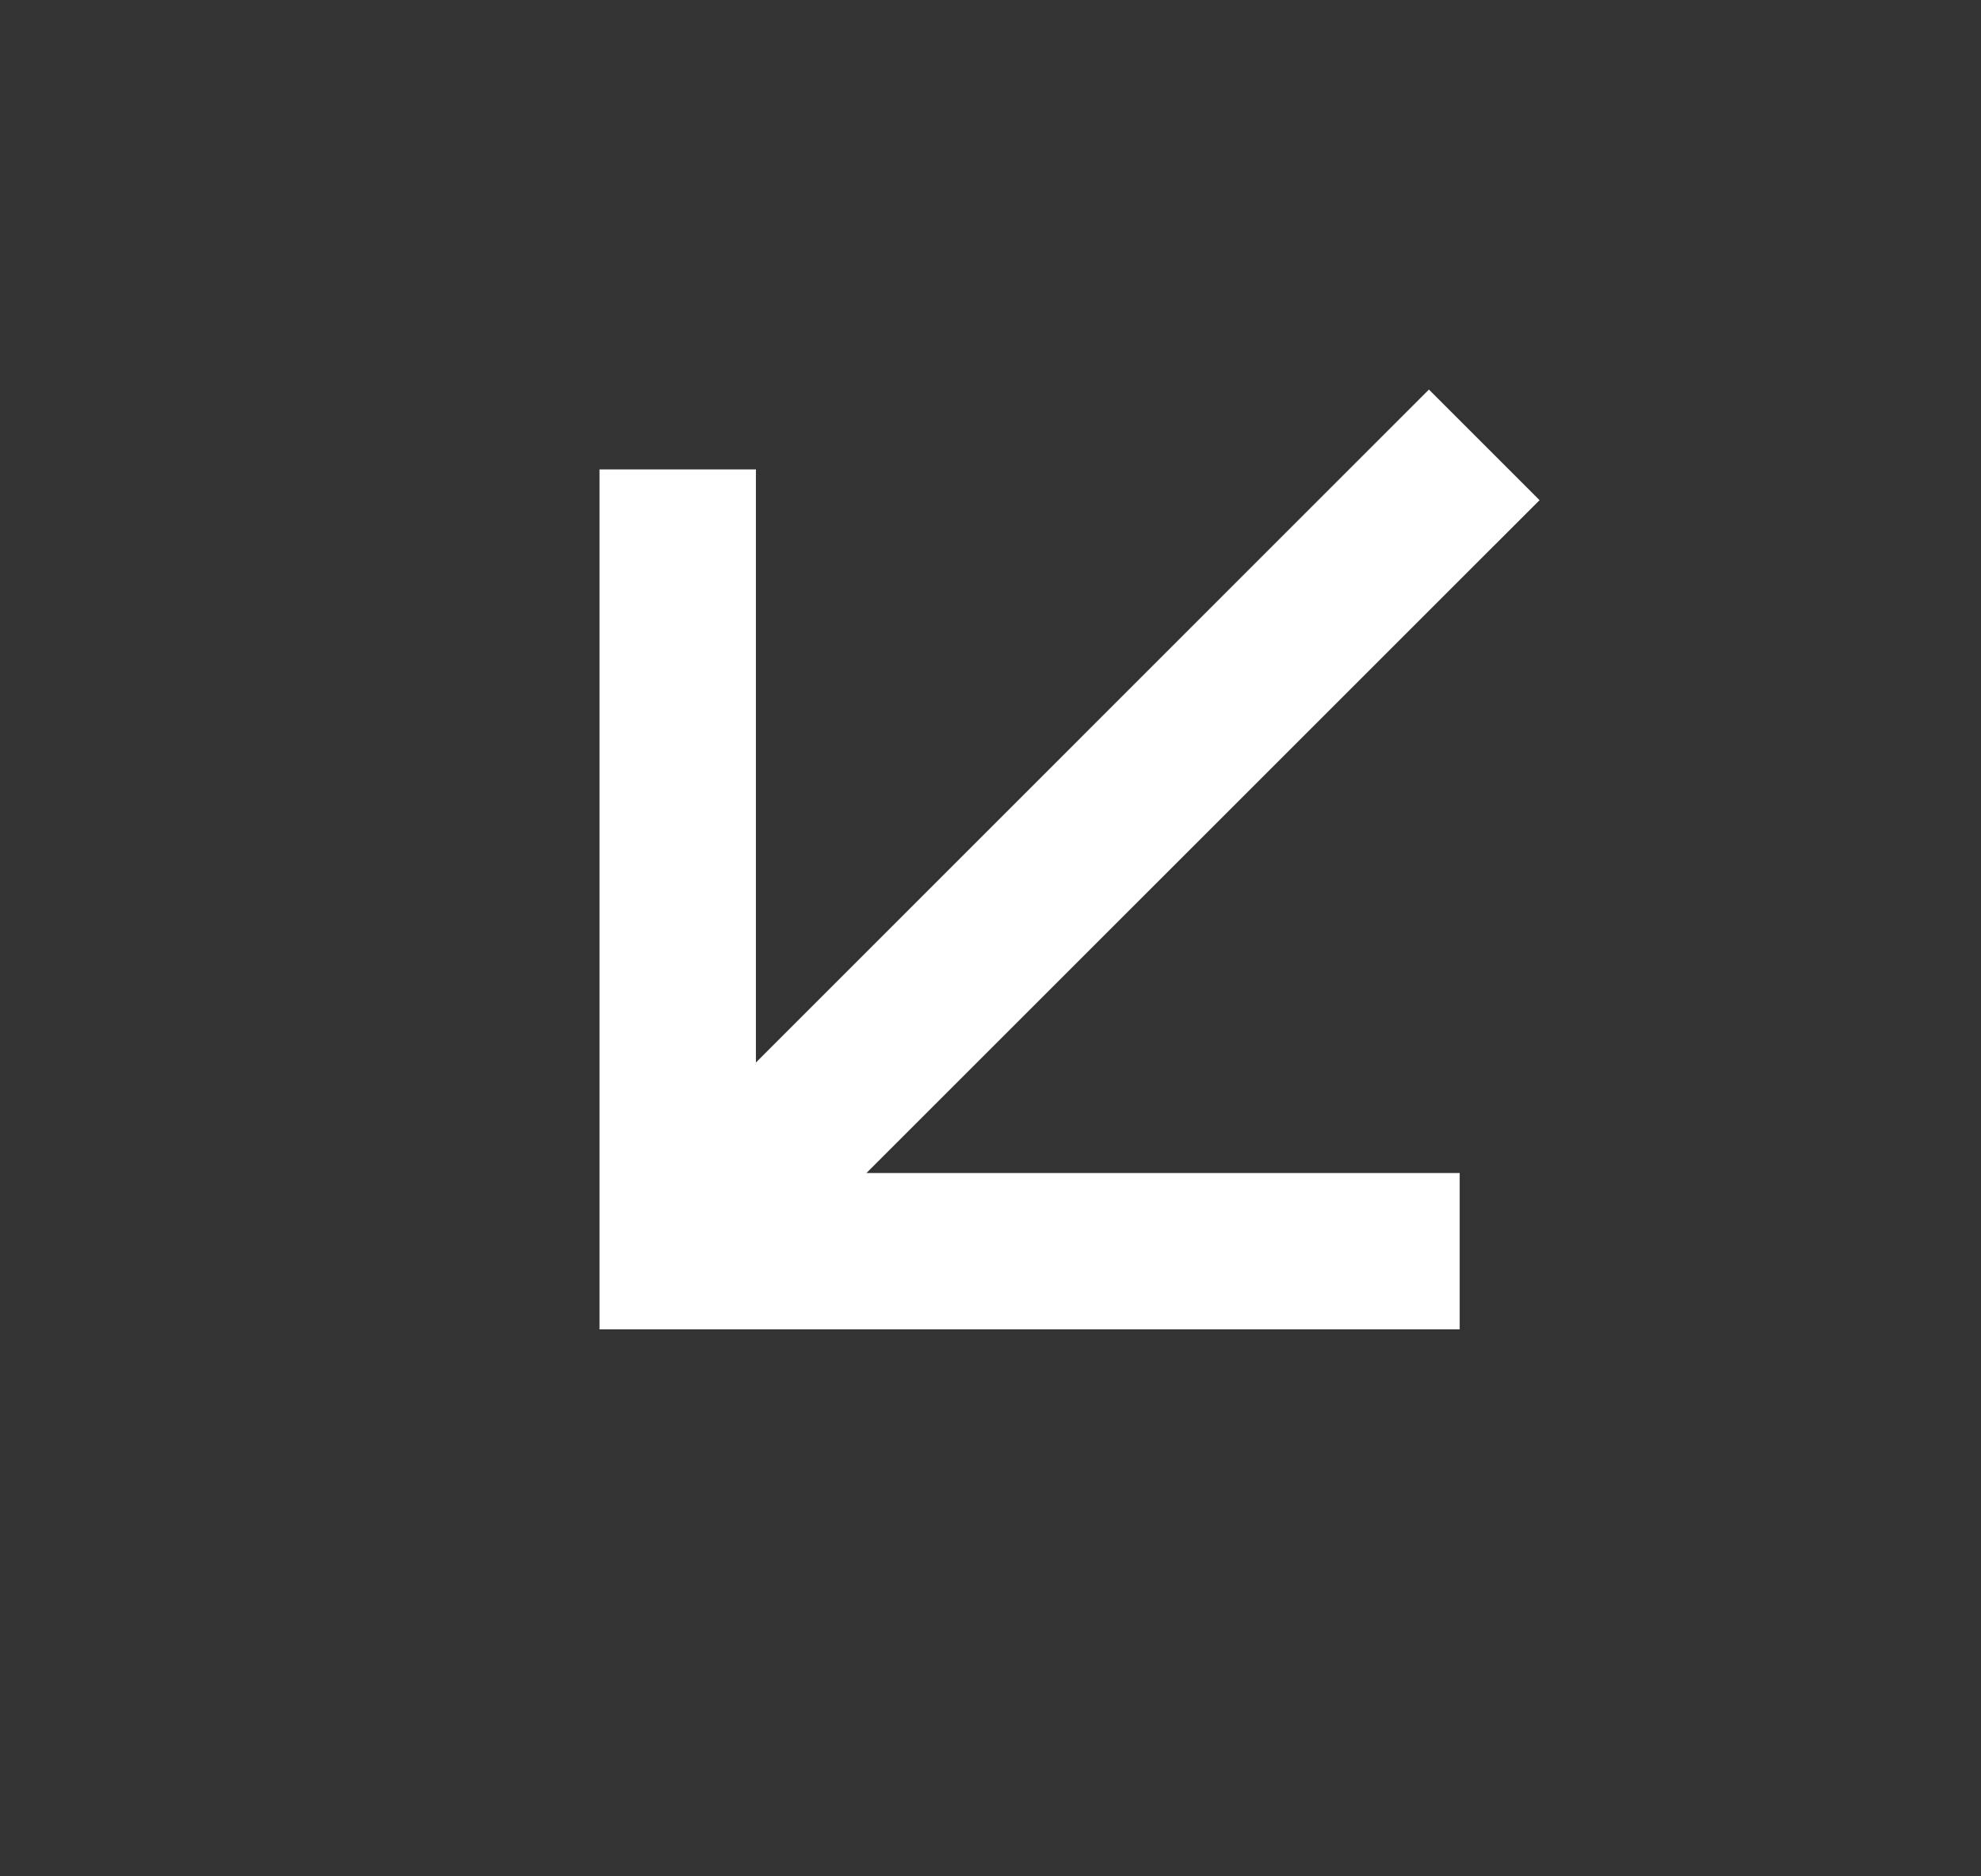 <svg width="19" height="18" viewBox="0 0 19 18" fill="none" xmlns="http://www.w3.org/2000/svg">
<rect x="0" y="0" width="19" height="18" fill="#333333" stroke="none"/>
<path d="M7.25 10.193L13.705 3.737L14.766 4.798L8.31 11.253H14V12.753H5.75V4.503H7.25V10.192V10.193Z" fill="white"/>
</svg>
